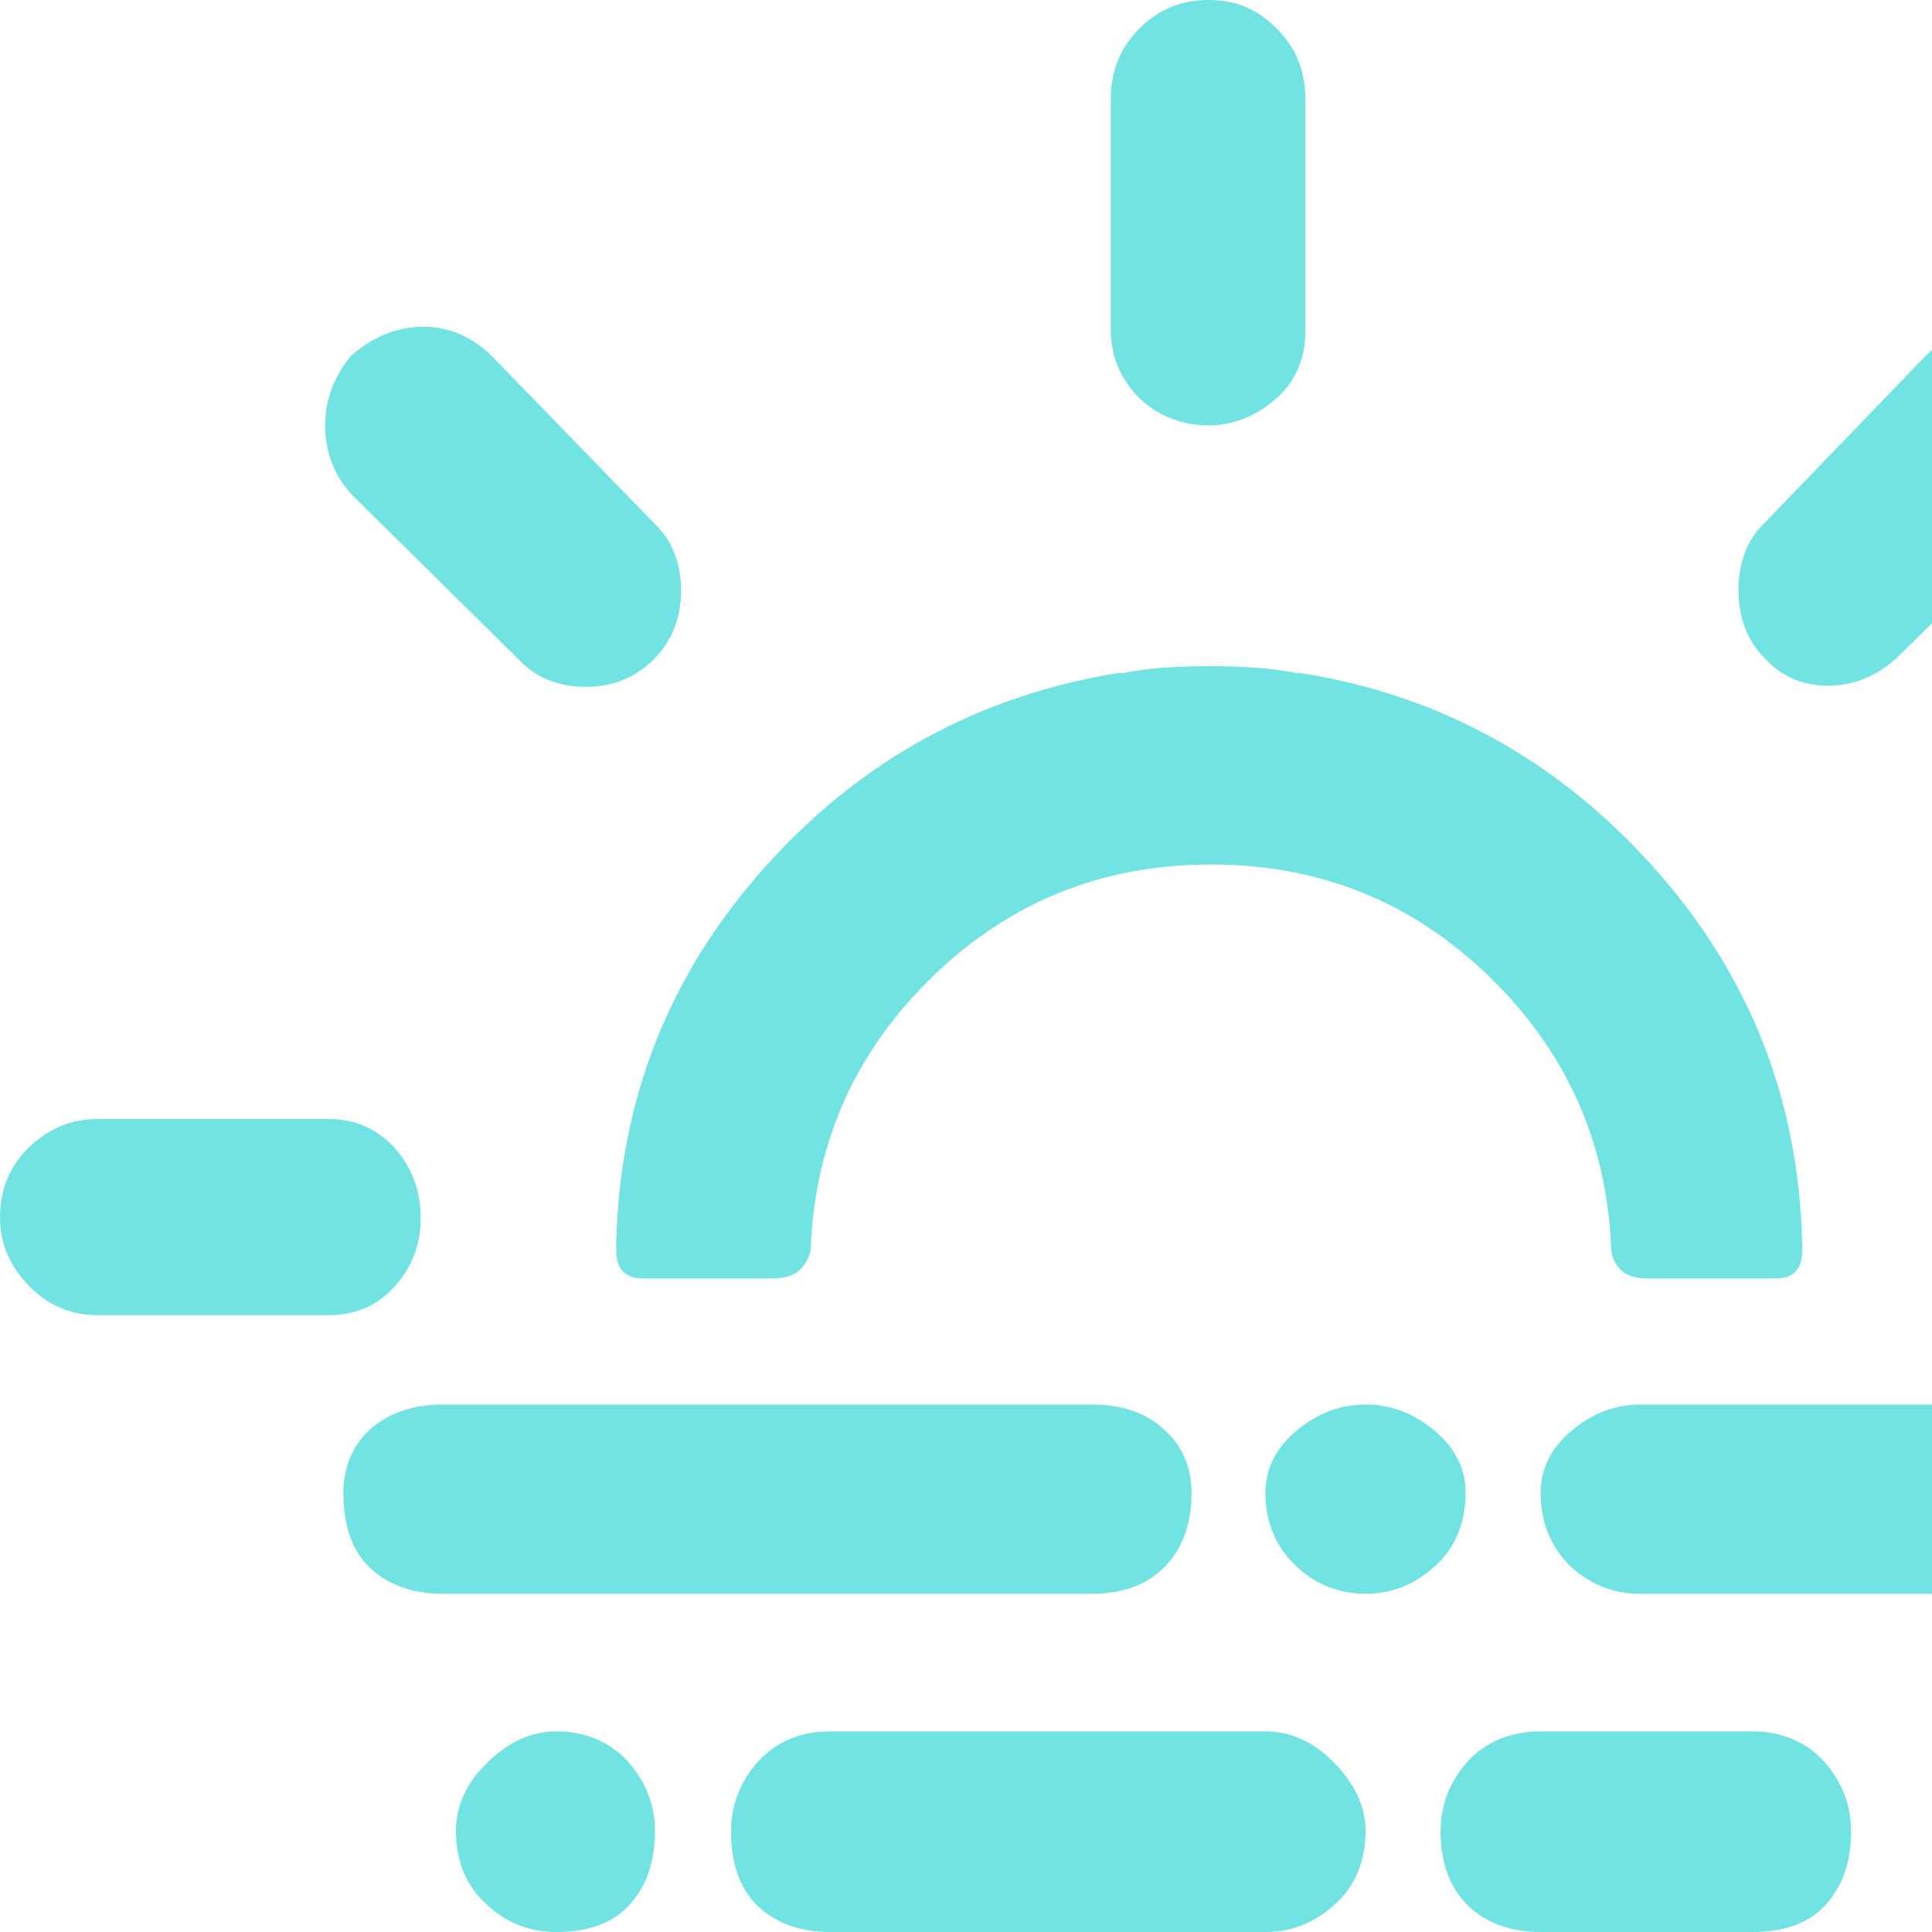 <svg width="32" height="32" viewBox="0 0 32 32" fill="none" xmlns="http://www.w3.org/2000/svg">
<path d="M0 20.169C0 19.713 0.151 19.333 0.471 19.01C0.81 18.687 1.186 18.535 1.601 18.535H5.443C5.876 18.535 6.234 18.687 6.535 19.01C6.817 19.333 6.968 19.713 6.968 20.169C6.968 20.624 6.817 21.004 6.535 21.308C6.252 21.631 5.876 21.783 5.443 21.783H1.62C1.186 21.783 0.81 21.631 0.49 21.308C0.169 20.985 0 20.605 0 20.169ZM5.386 7.046C5.386 6.609 5.537 6.229 5.819 5.887C6.196 5.564 6.591 5.412 7.024 5.412C7.42 5.412 7.797 5.564 8.136 5.887L10.829 8.66C11.13 8.945 11.281 9.325 11.281 9.78C11.281 10.236 11.13 10.616 10.829 10.92C10.527 11.224 10.151 11.376 9.699 11.376C9.247 11.376 8.87 11.224 8.588 10.92L5.838 8.204C5.537 7.881 5.386 7.501 5.386 7.046ZM5.687 24.726C5.687 24.309 5.838 23.948 6.121 23.682C6.422 23.416 6.817 23.264 7.326 23.264H18.079C18.588 23.264 18.983 23.397 19.284 23.682C19.586 23.948 19.736 24.309 19.736 24.726C19.736 25.239 19.586 25.638 19.303 25.942C19.002 26.246 18.606 26.398 18.079 26.398H7.326C6.817 26.398 6.422 26.246 6.121 25.961C5.819 25.676 5.687 25.239 5.687 24.726ZM7.552 30.329C7.552 29.911 7.721 29.531 8.079 29.189C8.418 28.848 8.814 28.677 9.209 28.677C9.699 28.677 10.094 28.848 10.396 29.17C10.697 29.512 10.848 29.892 10.848 30.329C10.848 30.86 10.697 31.259 10.414 31.563C10.132 31.867 9.718 32 9.209 32C8.776 32 8.38 31.848 8.06 31.544C7.721 31.24 7.552 30.823 7.552 30.329ZM10.207 20.719V20.586C10.264 18.194 11.092 16.123 12.674 14.357C14.256 12.591 16.196 11.528 18.512 11.148H18.606C18.964 11.072 19.454 11.034 20.038 11.034C20.622 11.034 21.111 11.072 21.469 11.148H21.544C23.842 11.509 25.8 12.591 27.382 14.357C28.964 16.123 29.793 18.194 29.849 20.586V20.719C29.849 21.023 29.699 21.175 29.416 21.175H27.288C27.062 21.175 26.912 21.118 26.817 21.004C26.723 20.89 26.686 20.776 26.686 20.662C26.61 18.896 25.932 17.396 24.652 16.161C23.371 14.927 21.846 14.319 20.056 14.319C18.267 14.319 16.742 14.927 15.461 16.161C14.181 17.396 13.503 18.896 13.428 20.662C13.428 20.776 13.371 20.89 13.277 21.004C13.183 21.118 13.013 21.175 12.787 21.175H10.659C10.358 21.175 10.207 21.023 10.207 20.719ZM12.109 30.329C12.109 29.892 12.26 29.512 12.561 29.17C12.863 28.848 13.258 28.677 13.748 28.677H20.96C21.375 28.677 21.751 28.848 22.09 29.189C22.429 29.531 22.618 29.911 22.618 30.329C22.618 30.823 22.448 31.24 22.109 31.544C21.77 31.848 21.394 32 20.96 32H13.748C13.239 32 12.844 31.848 12.542 31.563C12.241 31.259 12.109 30.86 12.109 30.329ZM18.399 5.488V1.633C18.399 1.177 18.55 0.798 18.87 0.475C19.19 0.152 19.567 0 20.019 0C20.471 0 20.829 0.152 21.149 0.475C21.469 0.798 21.62 1.177 21.62 1.633V5.488C21.62 5.925 21.469 6.305 21.149 6.59C20.829 6.875 20.452 7.046 20.019 7.046C19.586 7.046 19.19 6.894 18.889 6.609C18.588 6.324 18.399 5.925 18.399 5.488ZM20.96 24.726C20.96 24.328 21.13 23.986 21.469 23.701C21.808 23.416 22.185 23.264 22.618 23.264C23.051 23.264 23.427 23.416 23.767 23.701C24.105 23.986 24.275 24.328 24.275 24.726C24.275 25.22 24.105 25.638 23.767 25.942C23.427 26.246 23.051 26.398 22.618 26.398C22.185 26.398 21.789 26.246 21.469 25.942C21.13 25.619 20.96 25.22 20.96 24.726ZM23.861 30.329C23.861 29.892 24.011 29.512 24.313 29.17C24.614 28.848 25.028 28.677 25.518 28.677H29.021C29.51 28.677 29.906 28.848 30.207 29.17C30.509 29.512 30.659 29.892 30.659 30.329C30.659 30.86 30.509 31.259 30.226 31.563C29.944 31.867 29.529 32 29.021 32H25.518C25.009 32 24.614 31.848 24.313 31.563C24.011 31.259 23.861 30.86 23.861 30.329ZM25.518 24.726C25.518 24.328 25.687 23.986 26.026 23.701C26.365 23.416 26.742 23.264 27.156 23.264H32.938C33.352 23.264 33.691 23.397 33.955 23.682C34.218 23.967 34.369 24.309 34.369 24.726C34.369 25.239 34.237 25.638 33.974 25.942C33.71 26.246 33.371 26.398 32.938 26.398H27.156C26.723 26.398 26.346 26.246 26.008 25.942C25.687 25.619 25.518 25.22 25.518 24.726ZM28.795 9.78C28.795 9.306 28.945 8.926 29.228 8.66L31.902 5.887C32.241 5.564 32.618 5.412 33.013 5.412C33.446 5.412 33.823 5.564 34.143 5.887C34.463 6.21 34.614 6.59 34.614 7.046C34.614 7.501 34.463 7.9 34.162 8.204L31.412 10.901C31.073 11.205 30.697 11.357 30.282 11.357C29.849 11.357 29.51 11.205 29.228 10.901C28.945 10.616 28.795 10.236 28.795 9.78ZM33.051 20.169C33.051 19.732 33.202 19.352 33.503 19.01C33.823 18.687 34.181 18.535 34.576 18.535H38.38C38.814 18.535 39.19 18.706 39.51 19.029C39.831 19.352 40 19.732 40 20.169C40 20.605 39.831 20.985 39.51 21.308C39.19 21.631 38.814 21.783 38.38 21.783H34.576C34.143 21.783 33.767 21.631 33.484 21.308C33.202 20.985 33.051 20.624 33.051 20.169Z" fill="#71E3E3"/>
</svg>
